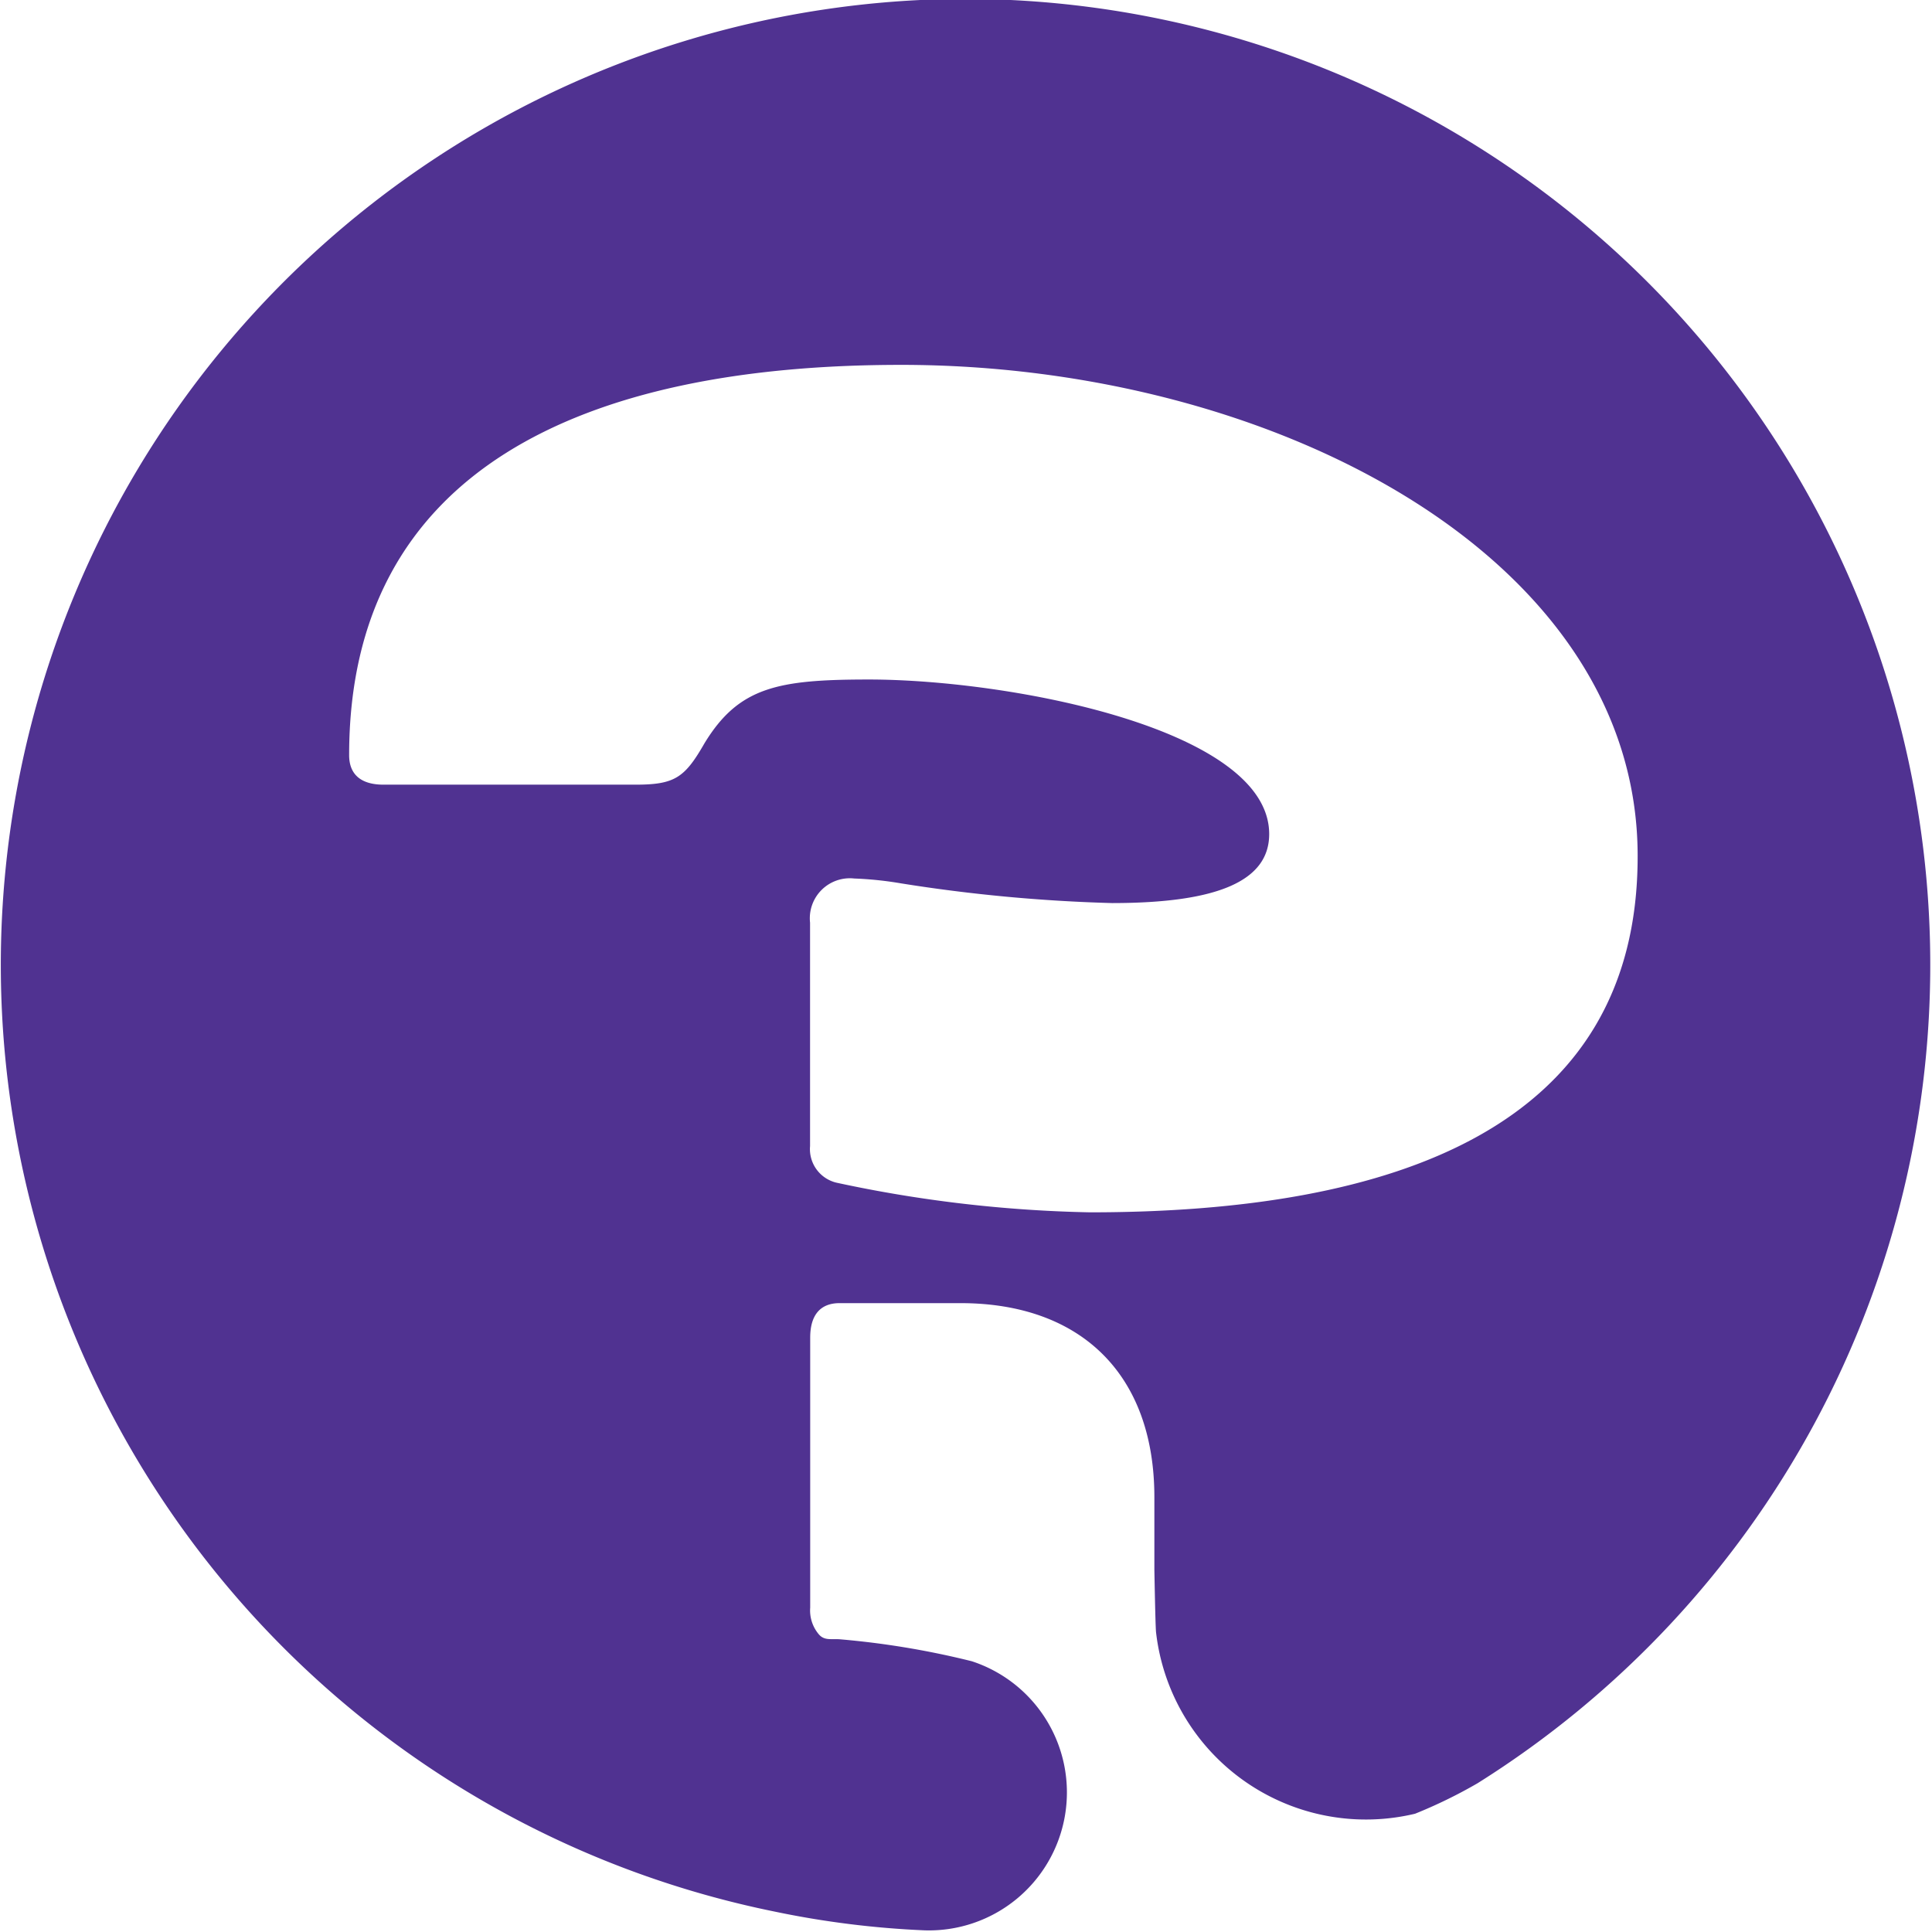<svg id="Icon" xmlns="http://www.w3.org/2000/svg" viewBox="0 0 140 140"><defs><style>.cls-1{fill:#503291;}</style></defs><path class="cls-1" d="M69.91-.08a70,70,0,0,0-13.78,138.6A66.89,66.89,0,0,0,67,139.88a10,10,0,0,0,3.42-19.5,60.78,60.78,0,0,0-9.55-1.59c-.65-.05-1.15.12-1.56-.39a2.68,2.68,0,0,1-.6-1.91V96.93c0-1.61.71-2.5,2.13-2.5H69.6c8.72,0,14.05,5.16,14.05,14.06v5.25s.07,4,.12,4.53a15.31,15.31,0,0,0,18.77,13.16,35.42,35.42,0,0,0,4.53-2.21A70,70,0,0,0,69.91-.08ZM79,87.85A95.56,95.56,0,0,1,60.7,85.72a2.5,2.5,0,0,1-2-2.67V66.86a2.9,2.9,0,0,1,3.2-3.2,25.55,25.55,0,0,1,3.38.35,117,117,0,0,0,15.3,1.43c7.65,0,11.39-1.6,11.39-5,0-7.64-18.86-11.2-29-11.2-6.58,0-9.43.53-11.92,4.62-1.43,2.49-2.14,3-5,3H27.79c-1.6,0-2.49-.71-2.49-2.14,0-20.63,16.9-28.28,40-28.28,26.86,0,53.37,13.87,53.37,35.58C118.7,81.8,100.91,87.85,79,87.85Z"/></svg>